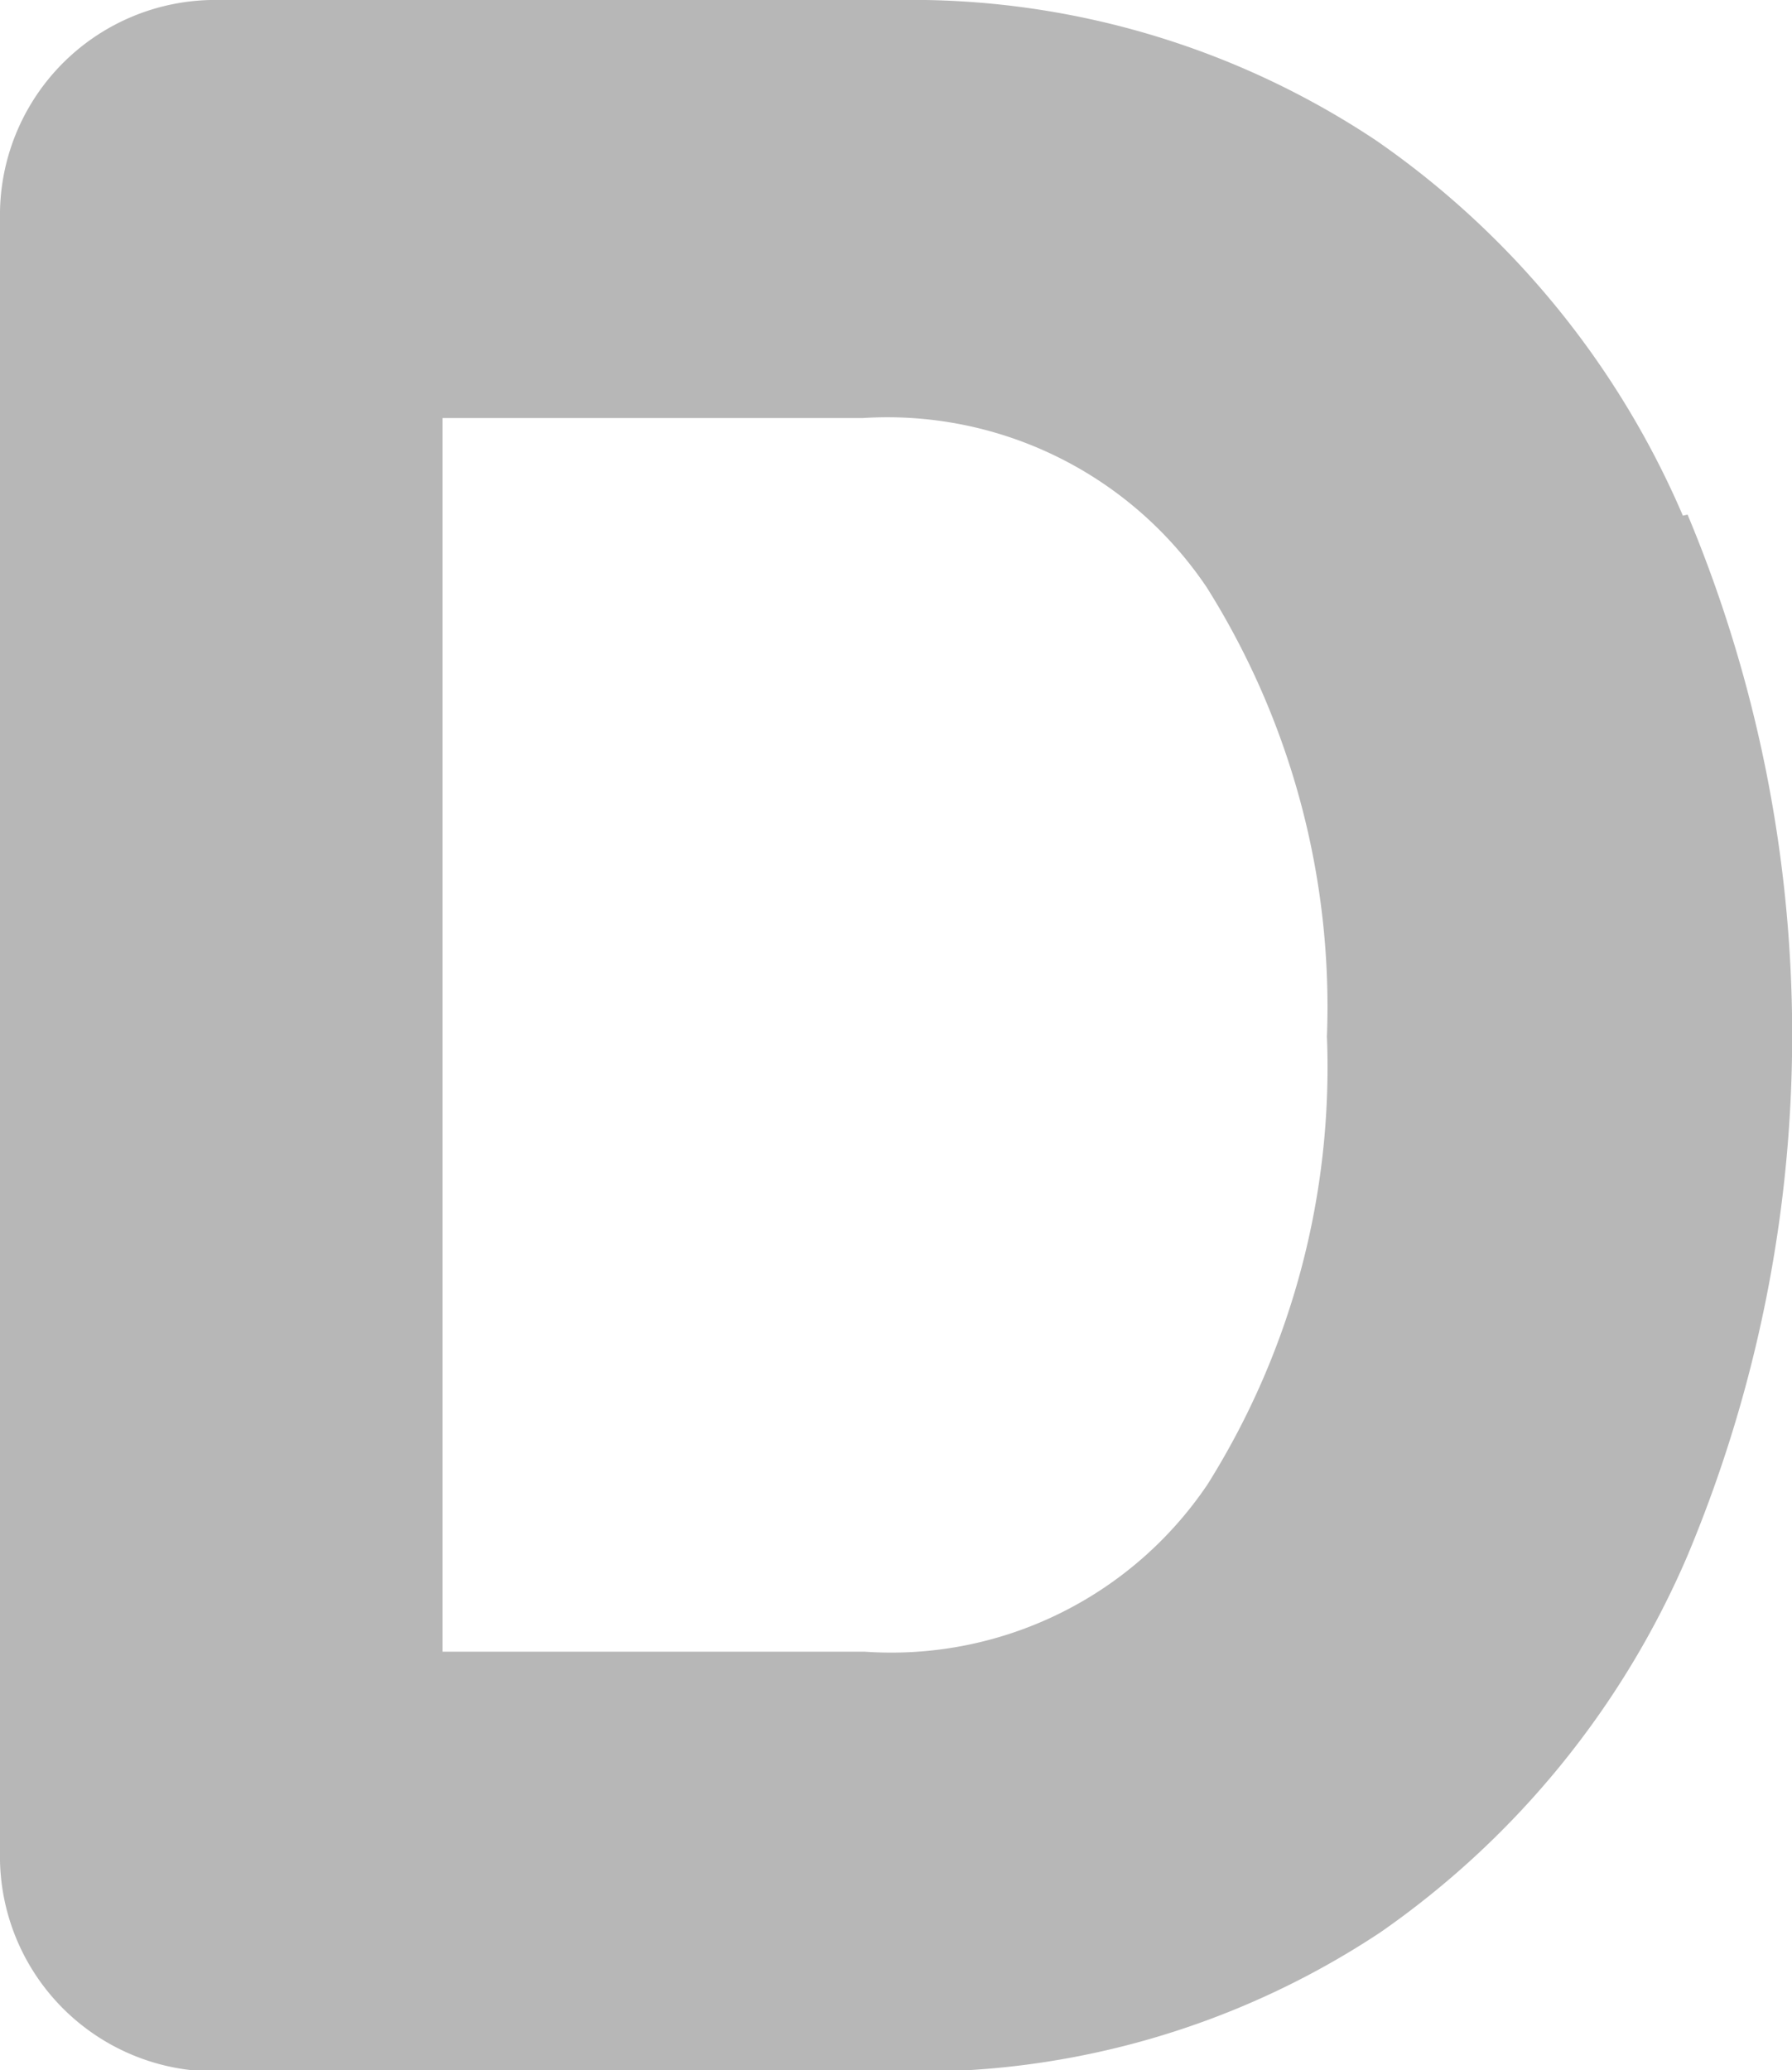 <svg xmlns="http://www.w3.org/2000/svg" width="65.19" height="75.32" viewBox="0 0 65.19 75.32"><path d="M61.22,18.76A31.84,31.84,0,0,0,50.06,5.11,30.45,30.45,0,0,0,32.67,0H8A7.83,7.83,0,0,0,0,7.69V67.36a7.83,7.83,0,0,0,7.68,8h25a30.39,30.39,0,0,0,17.55-5.07A32.06,32.06,0,0,0,61.39,56.59a49,49,0,0,0,0-37.87ZM48.27,37.67A28.56,28.56,0,0,1,43.93,54a13.87,13.87,0,0,1-12.46,6.09H16.1V15.21H31.37A14,14,0,0,1,43.9,21.37a28.66,28.66,0,0,1,4.37,16.37Z" fill="#b7b7b7"/></svg>